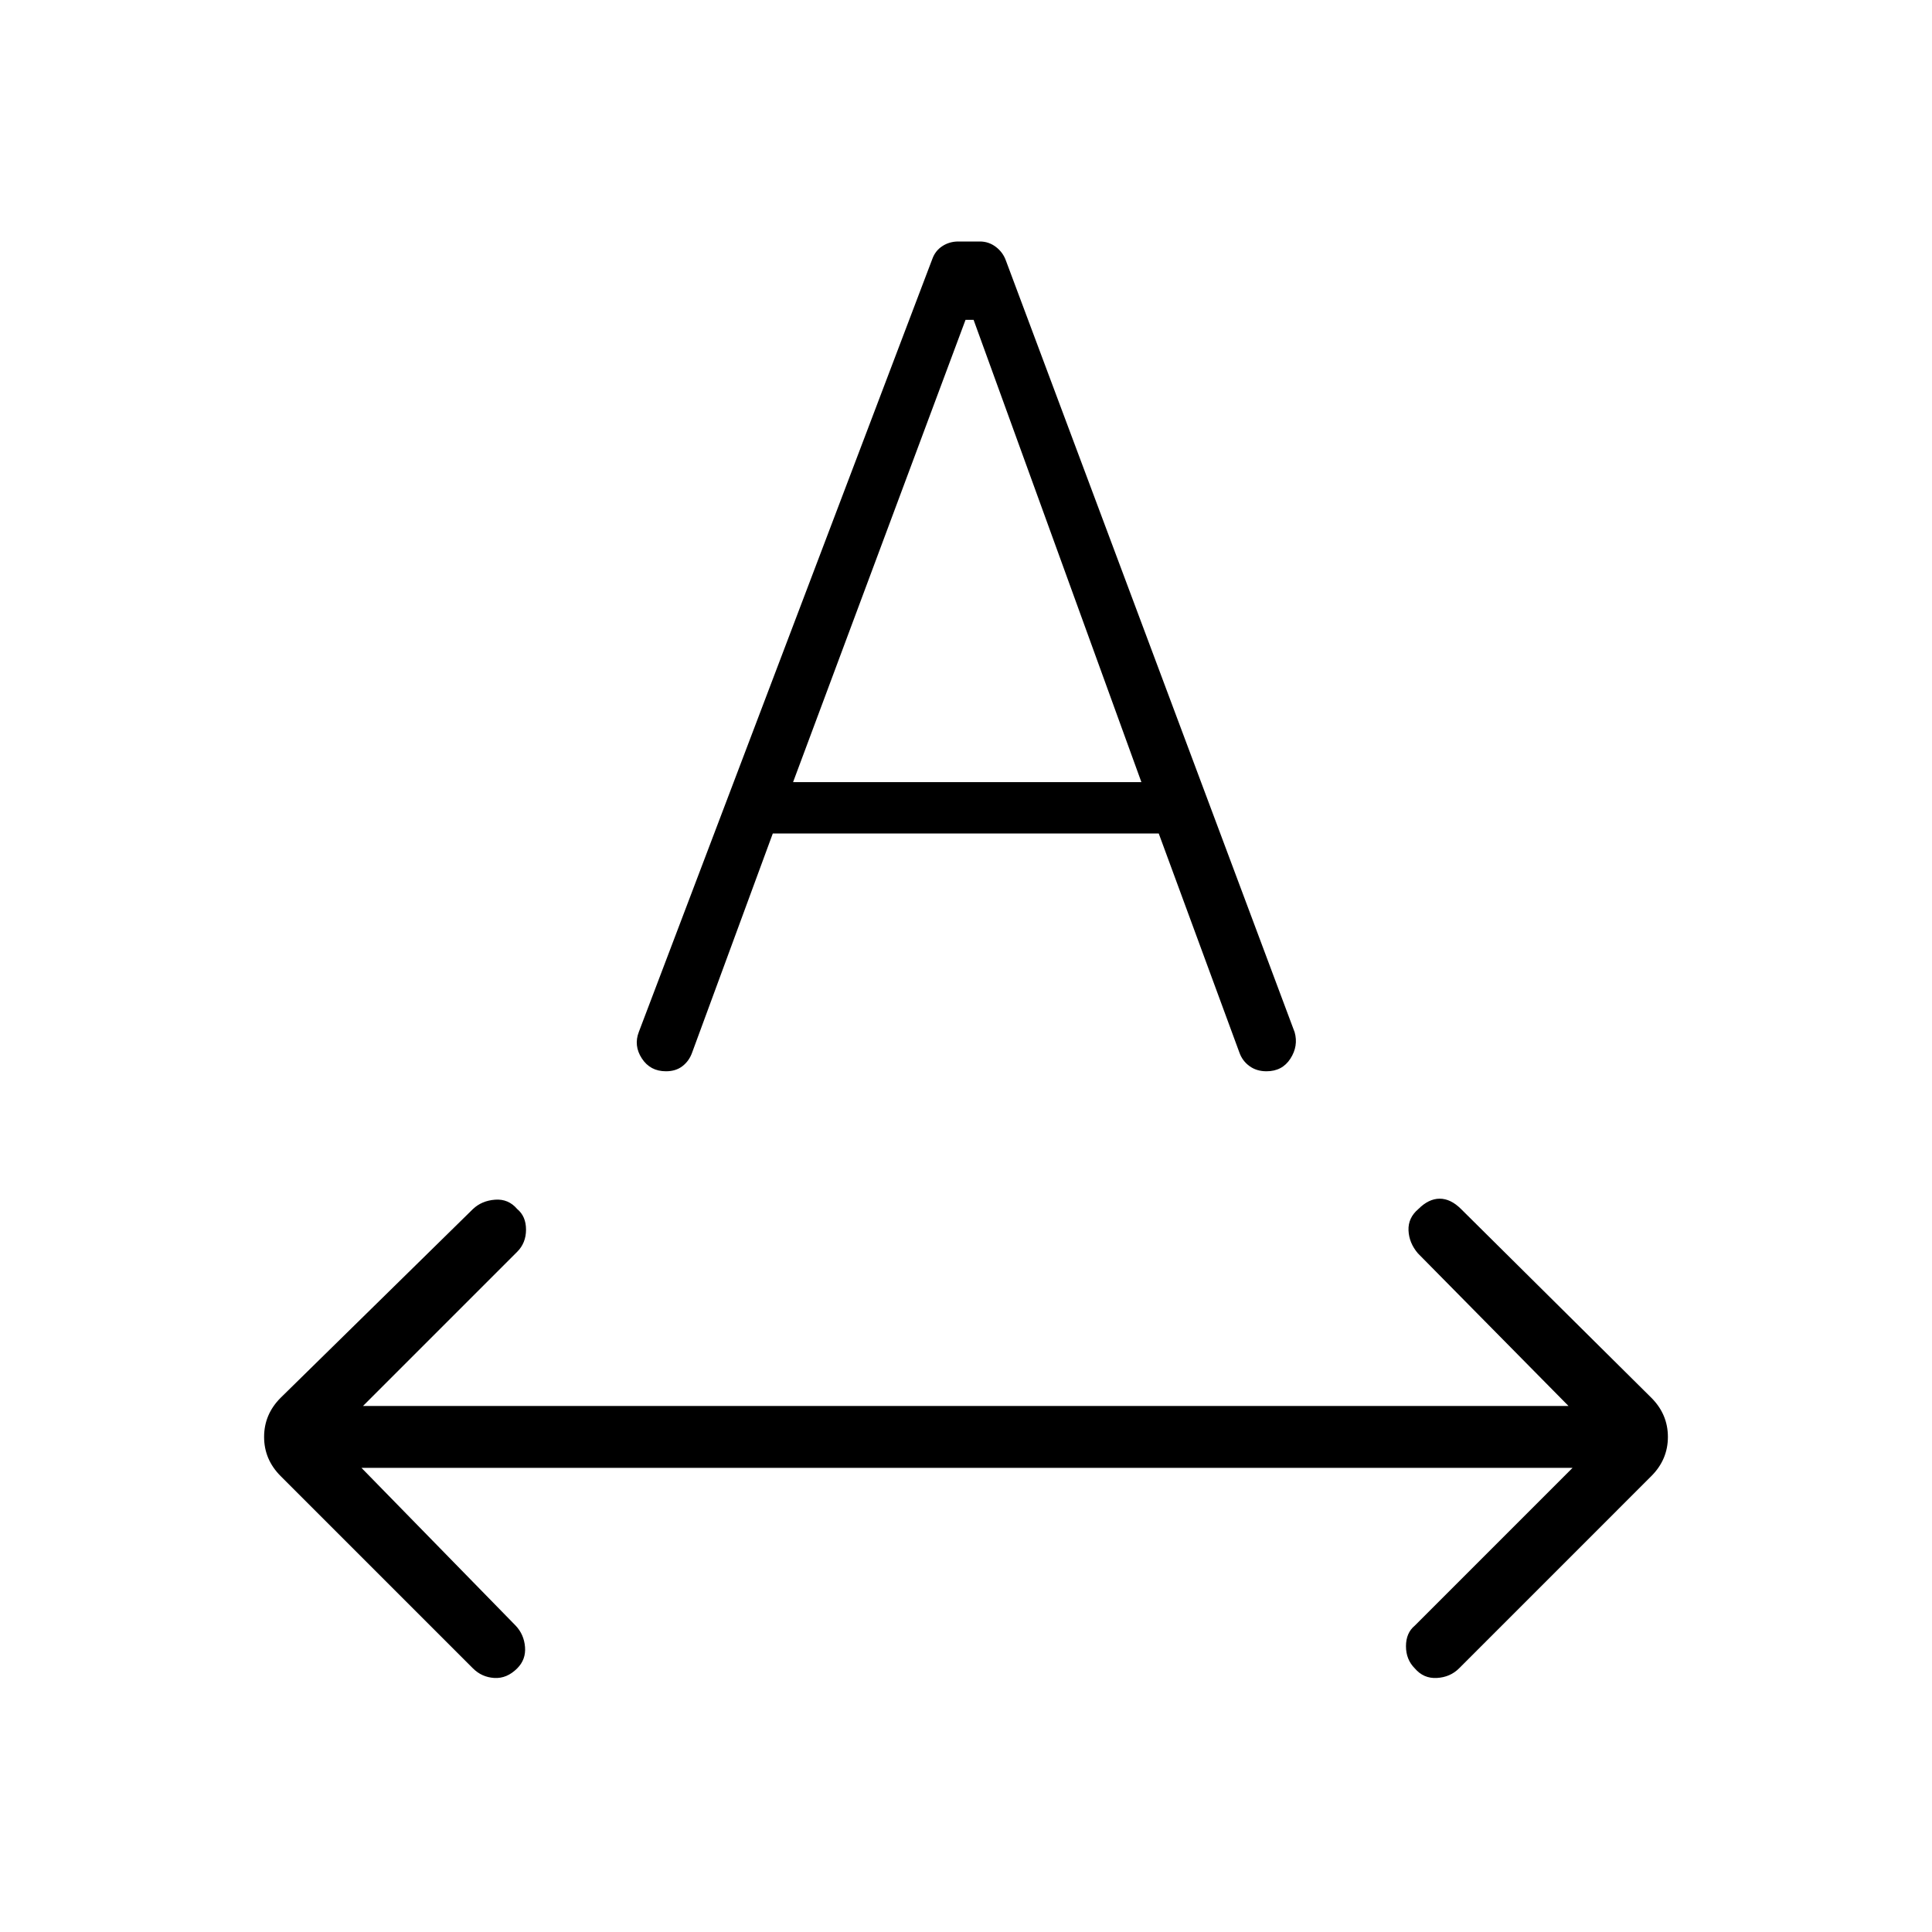 <svg xmlns="http://www.w3.org/2000/svg" width="48" height="48" viewBox="0 -960 960 960"><path d="M257-131q-5.15 5.15-11.38 4.77-6.24-.39-10.62-4.77l-95.54-95.54q-8.23-8.23-8.23-19.46t8.23-19.46L235-359.23q4.38-4.15 11-4.65t11 4.65q4.38 3.61 4.38 10.23 0 6.62-4.38 11l-76.62 76.62h599l-74.84-75.85q-4.39-5.15-4.66-11.39-.26-6.23 4.89-10.61 5.15-5.15 10.61-5.15 5.47 0 10.62 5.15l94.54 93.77q8.23 8.23 8.23 19.46t-8.23 19.46L725-131q-4.38 4.38-11 4.77-6.62.38-11-4.77-4.38-4.38-4.38-11t4.38-10.23l78.38-78.39H179.62l76.61 78.39q4.15 4.38 4.65 10.61.5 6.24-3.88 10.62Zm60.46-316.31 145.77-383.92q1.46-4.15 5-6.46 3.54-2.31 7.92-2.31h10.77q4.39 0 7.93 2.69 3.53 2.69 5 6.85l143.46 383.38q1.92 6.85-2.12 13.12t-11.88 6.27q-4.93 0-8.46-2.58-3.54-2.58-5-6.73l-40.08-108.85H384L343.92-437q-1.46 4.15-4.77 6.73-3.3 2.58-8.23 2.58-7.84 0-12-6.39-4.15-6.38-1.46-13.23Zm76.62-124.07h173.07l-83.38-229.7h-4l-85.69 229.7Z"/></svg>